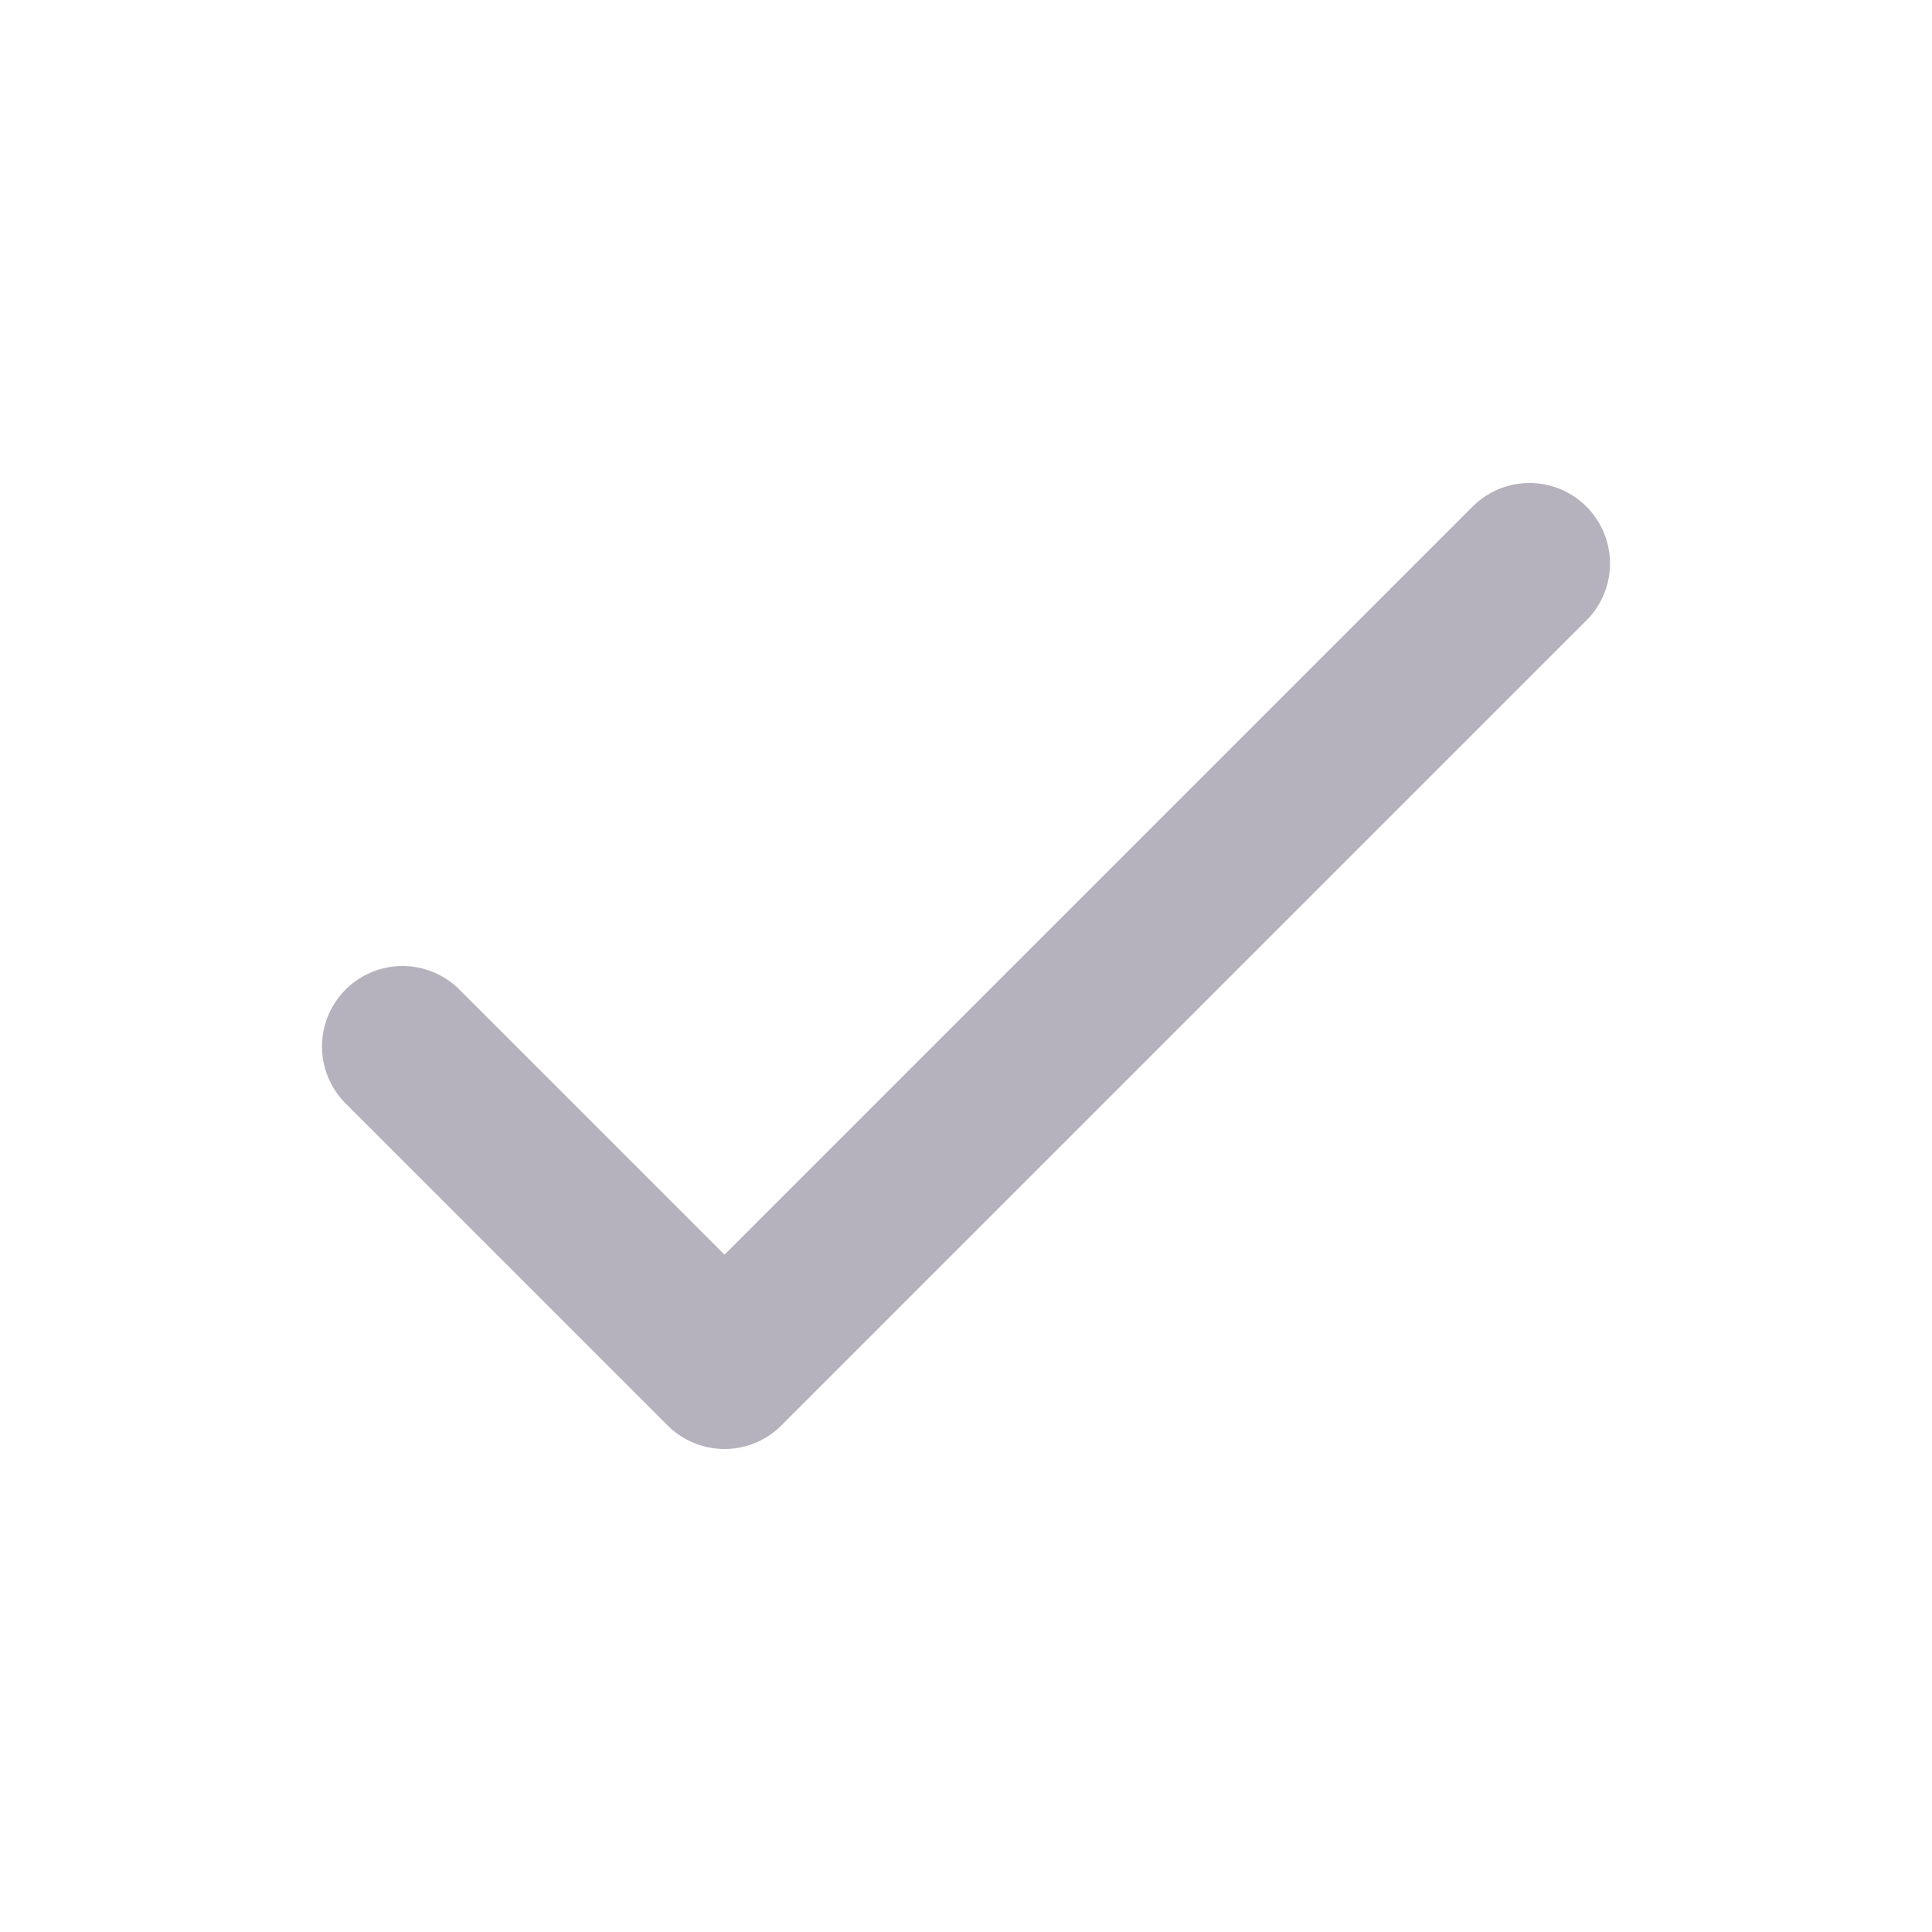 <?xml version="1.0" encoding="utf-8"?>
<svg width="800px" height="800px" viewBox="0 0 24 24" xmlns="http://www.w3.org/2000/svg" fill="none">
  <path stroke="#b6b2bd" stroke-linecap="round" stroke-linejoin="round" stroke-width="2" d="M5 13l4 4L19 7"/>
</svg>
